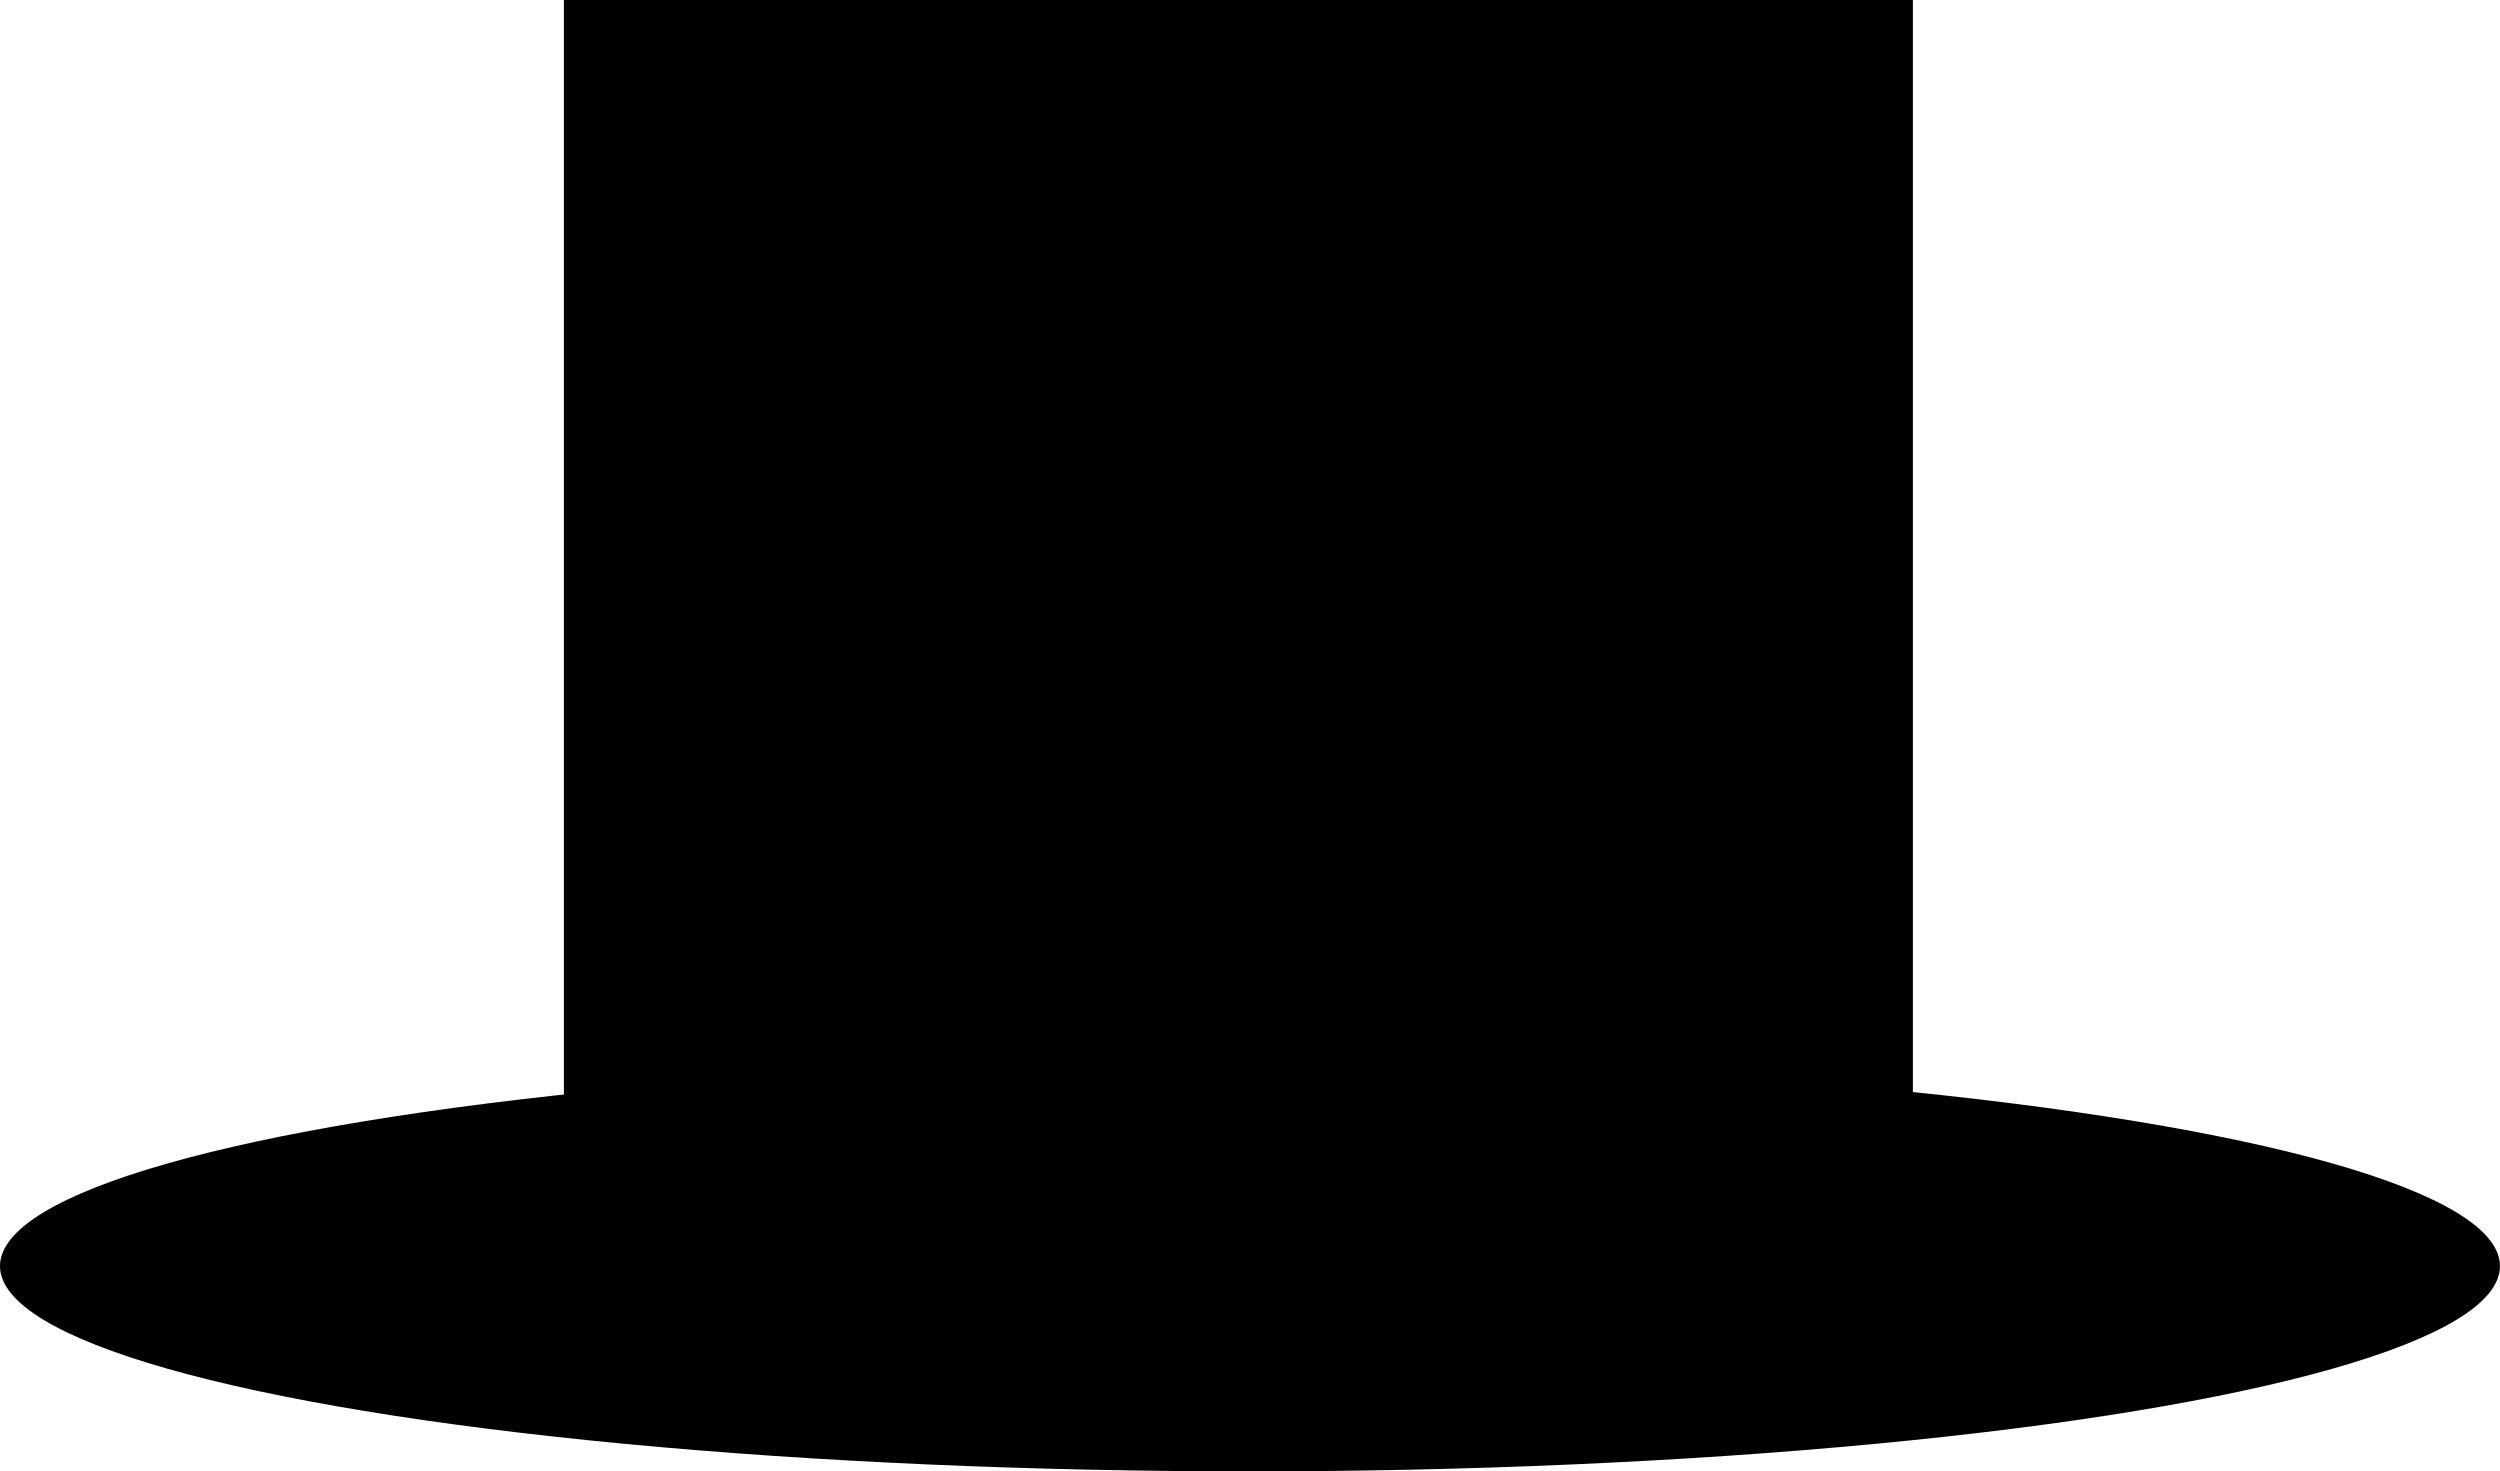 <?xml version="1.0" encoding="UTF-8" standalone="no"?>
<!-- Created with Inkscape (http://www.inkscape.org/) -->

<svg
   xmlns:dc="http://purl.org/dc/elements/1.1/"
   xmlns:cc="http://creativecommons.org/ns#"
   xmlns:rdf="http://www.w3.org/1999/02/22-rdf-syntax-ns#"
   xmlns:svg="http://www.w3.org/2000/svg"
   xmlns="http://www.w3.org/2000/svg"
   xmlns:sodipodi="http://sodipodi.sourceforge.net/DTD/sodipodi-0.dtd"
   xmlns:inkscape="http://www.inkscape.org/namespaces/inkscape"
   width="51.783mm"
   height="30.477mm"
   viewBox="0 0 51.783 30.477"
   version="1.1"
   id="svg8"
   sodipodi:docname="hattest.svg"
   inkscape:version="0.92.4 (5da689c313, 2019-01-14)">
  <defs
     id="defs2" />
  <sodipodi:namedview
     id="base"
     pagecolor="#ffffff"
     bordercolor="#666666"
     borderopacity="1.0"
     inkscape:pageopacity="0.0"
     inkscape:pageshadow="2"
     inkscape:zoom="1"
     inkscape:cx="-300.61179"
     inkscape:cy="-135.23882"
     inkscape:document-units="mm"
     inkscape:current-layer="layer1"
     showgrid="false"
     inkscape:window-width="1920"
     inkscape:window-height="1017"
     inkscape:window-x="-8"
     inkscape:window-y="-8"
     inkscape:window-maximized="1" />
  <g
     inkscape:label="Layer 1"
     inkscape:groupmode="layer"
     id="layer1"
     transform="translate(-54.618,-124.687)">
    <ellipse
       id="path3713"
       cx="80.509"
       cy="150.912"
       rx="25.891"
       ry="4.252"
       style="stroke-width:0.099" />
    <rect
       id="rect3715"
       width="27.942"
       height="24.883"
       x="66.298"
       y="124.687"
       style="stroke-width:0.099" />
    <rect
       id="rect3717"
       width="2.564"
       height="3.15"
       x="73.844"
       y="142.408"
       style="stroke-width:0.199" />
  </g>
</svg>
